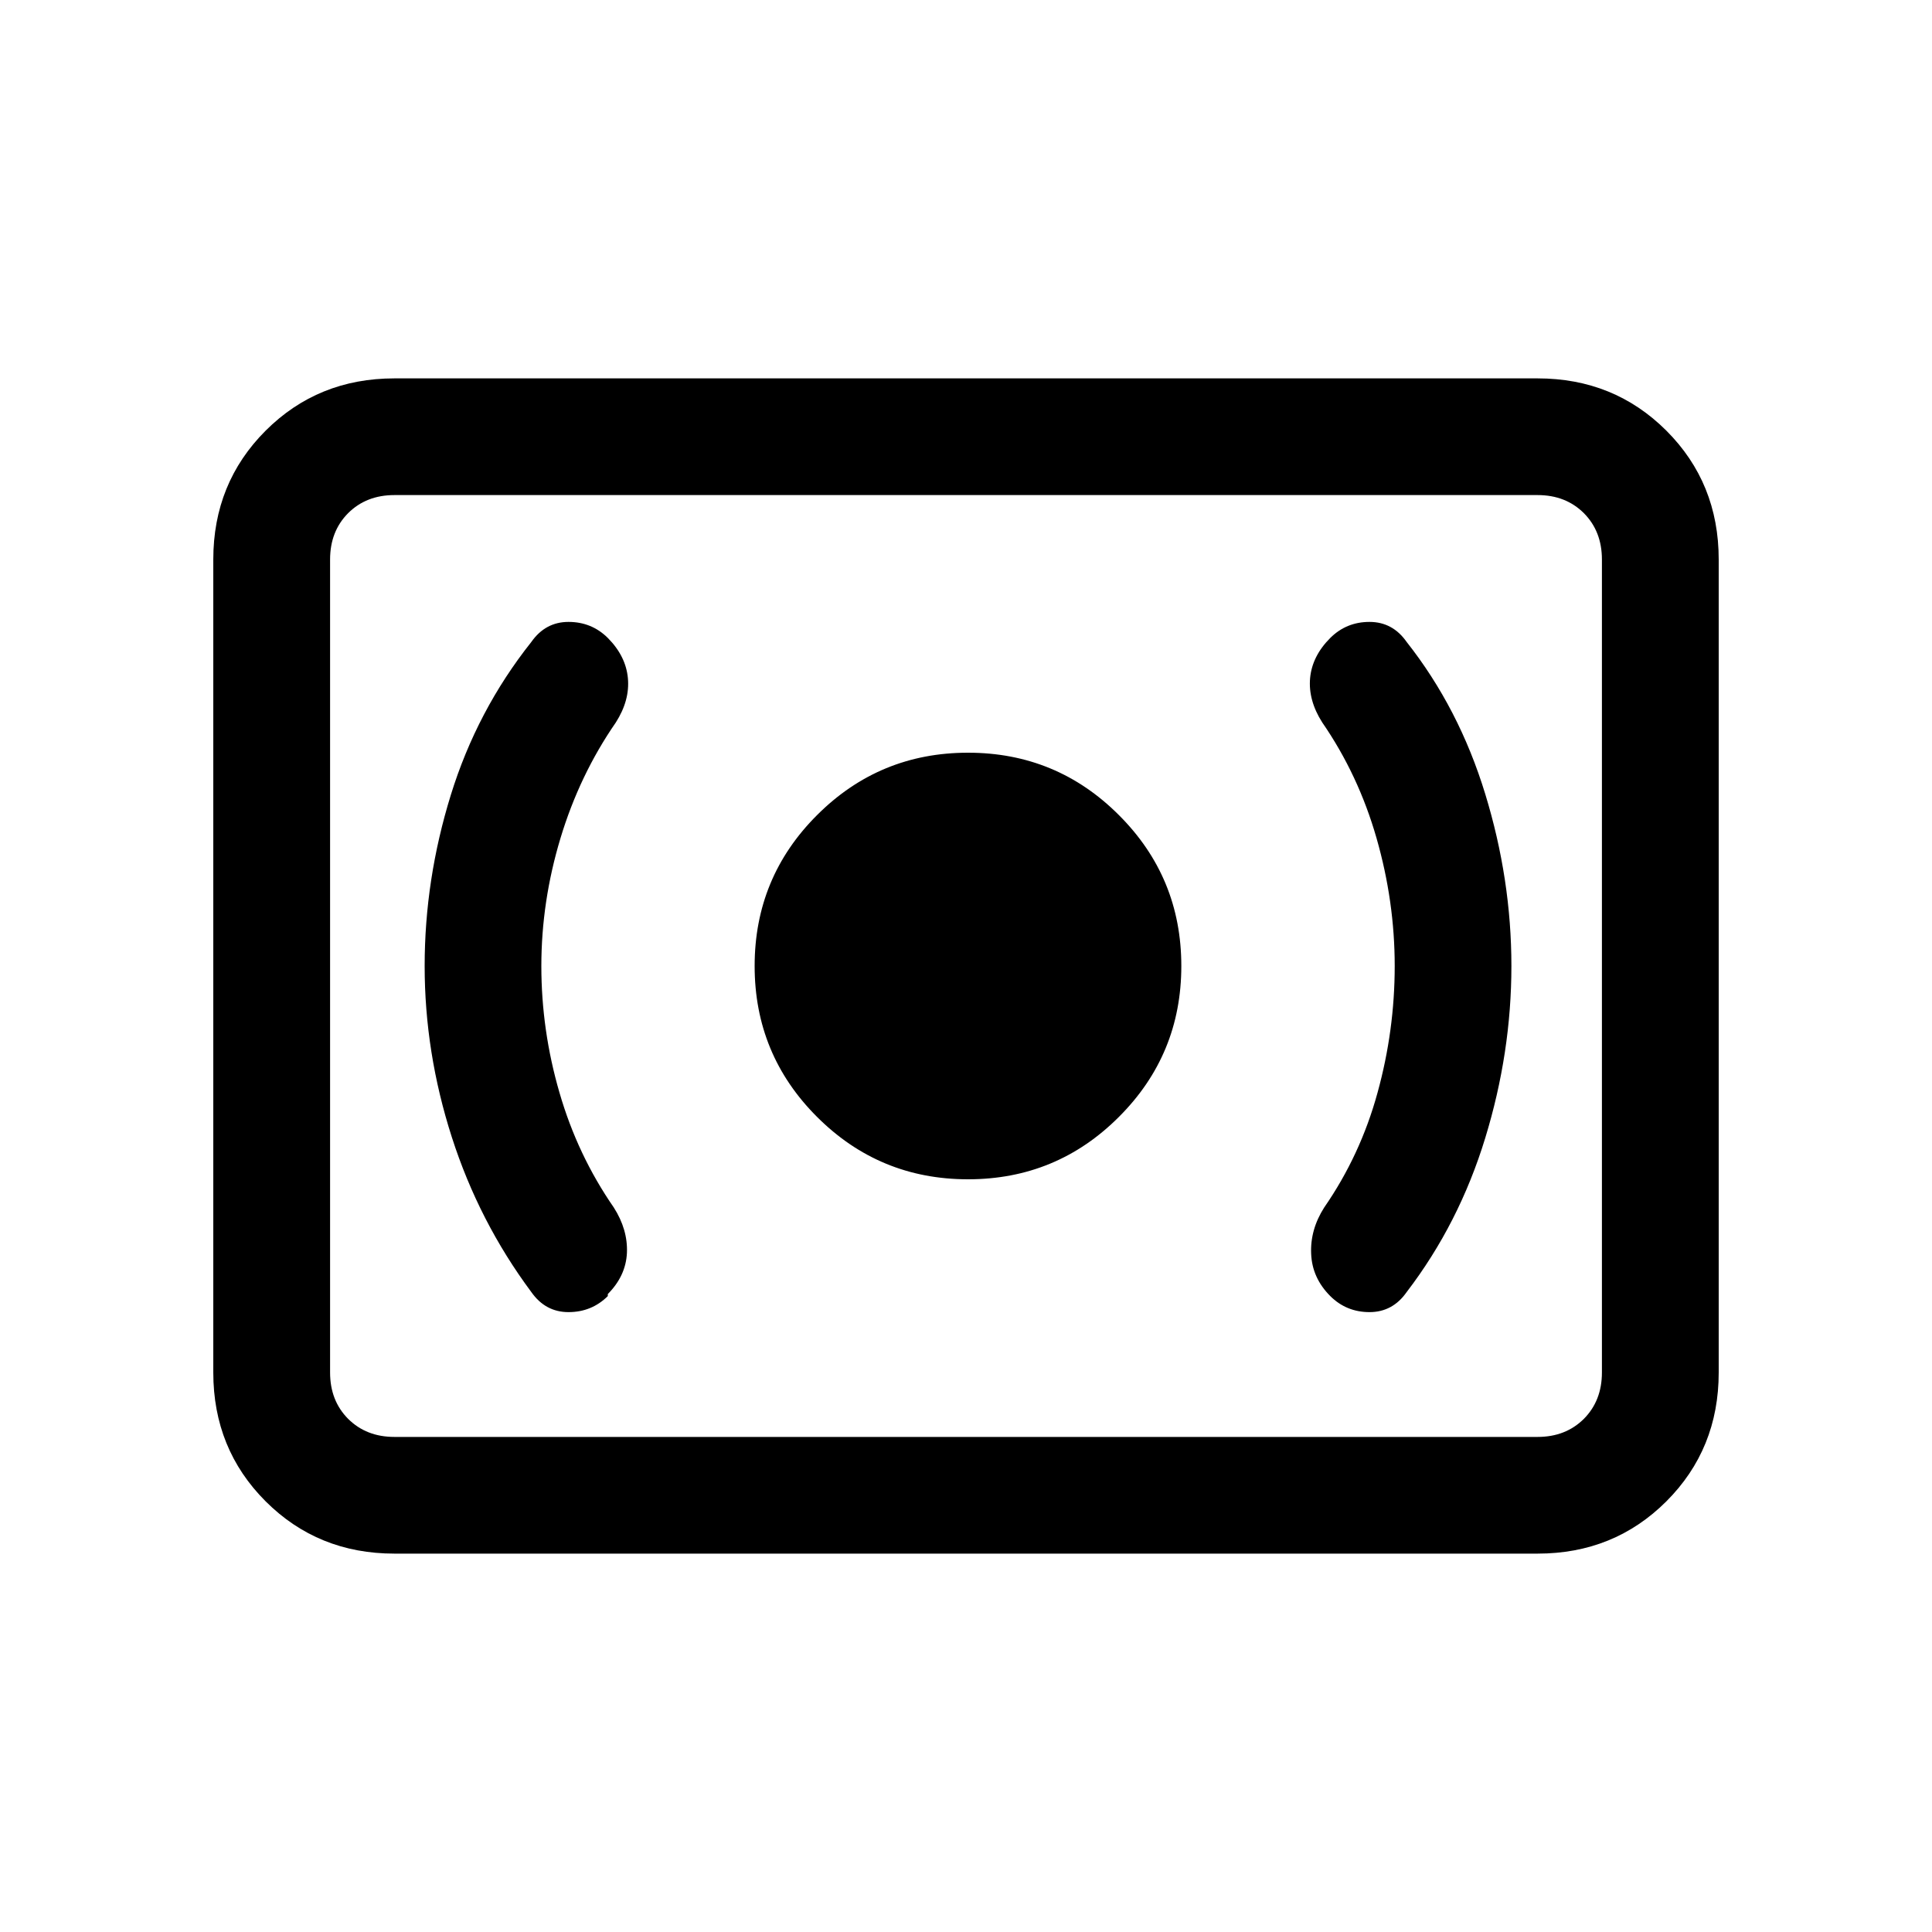 <svg xmlns="http://www.w3.org/2000/svg" height="20" width="20"><path d="M10.021 12.208Q10.938 12.208 11.583 11.562Q12.229 10.917 12.229 10Q12.229 9.083 11.583 8.438Q10.938 7.792 10.021 7.792Q9.104 7.792 8.458 8.438Q7.812 9.083 7.812 10Q7.812 10.917 8.458 11.562Q9.104 12.208 10.021 12.208ZM14.562 13.375Q15.104 12.667 15.375 11.781Q15.646 10.896 15.646 10Q15.646 9.104 15.375 8.219Q15.104 7.333 14.562 6.646Q14.417 6.438 14.177 6.438Q13.938 6.438 13.771 6.604Q13.583 6.792 13.562 7.021Q13.542 7.25 13.688 7.479Q14.062 8.021 14.25 8.677Q14.438 9.333 14.438 10Q14.438 10.667 14.26 11.312Q14.083 11.958 13.708 12.5Q13.562 12.729 13.573 12.979Q13.583 13.229 13.771 13.417Q13.938 13.583 14.177 13.583Q14.417 13.583 14.562 13.375ZM6.292 13.417V13.396Q6.479 13.208 6.49 12.969Q6.5 12.729 6.354 12.5Q5.979 11.958 5.792 11.312Q5.604 10.667 5.604 10Q5.604 9.333 5.802 8.677Q6 8.021 6.375 7.479Q6.521 7.25 6.5 7.021Q6.479 6.792 6.292 6.604Q6.125 6.438 5.885 6.438Q5.646 6.438 5.5 6.646Q4.938 7.354 4.667 8.229Q4.396 9.104 4.396 10Q4.396 10.896 4.677 11.771Q4.958 12.646 5.5 13.375Q5.646 13.583 5.885 13.583Q6.125 13.583 6.292 13.417ZM4.083 16.083Q3.292 16.083 2.75 15.542Q2.208 15 2.208 14.208V5.792Q2.208 5 2.75 4.458Q3.292 3.917 4.083 3.917H15.917Q16.708 3.917 17.25 4.458Q17.792 5 17.792 5.792V14.208Q17.792 15 17.25 15.542Q16.708 16.083 15.917 16.083ZM4.083 14.875Q3.792 14.875 3.604 14.688Q3.417 14.5 3.417 14.208V5.792Q3.417 5.5 3.604 5.312Q3.792 5.125 4.083 5.125Q3.792 5.125 3.604 5.312Q3.417 5.5 3.417 5.792V14.208Q3.417 14.5 3.604 14.688Q3.792 14.875 4.083 14.875ZM4.083 14.875H15.917Q16.208 14.875 16.396 14.688Q16.583 14.5 16.583 14.208V5.792Q16.583 5.5 16.396 5.312Q16.208 5.125 15.917 5.125H4.083Q3.792 5.125 3.604 5.312Q3.417 5.5 3.417 5.792V14.208Q3.417 14.5 3.604 14.688Q3.792 14.875 4.083 14.875Z"/></svg>